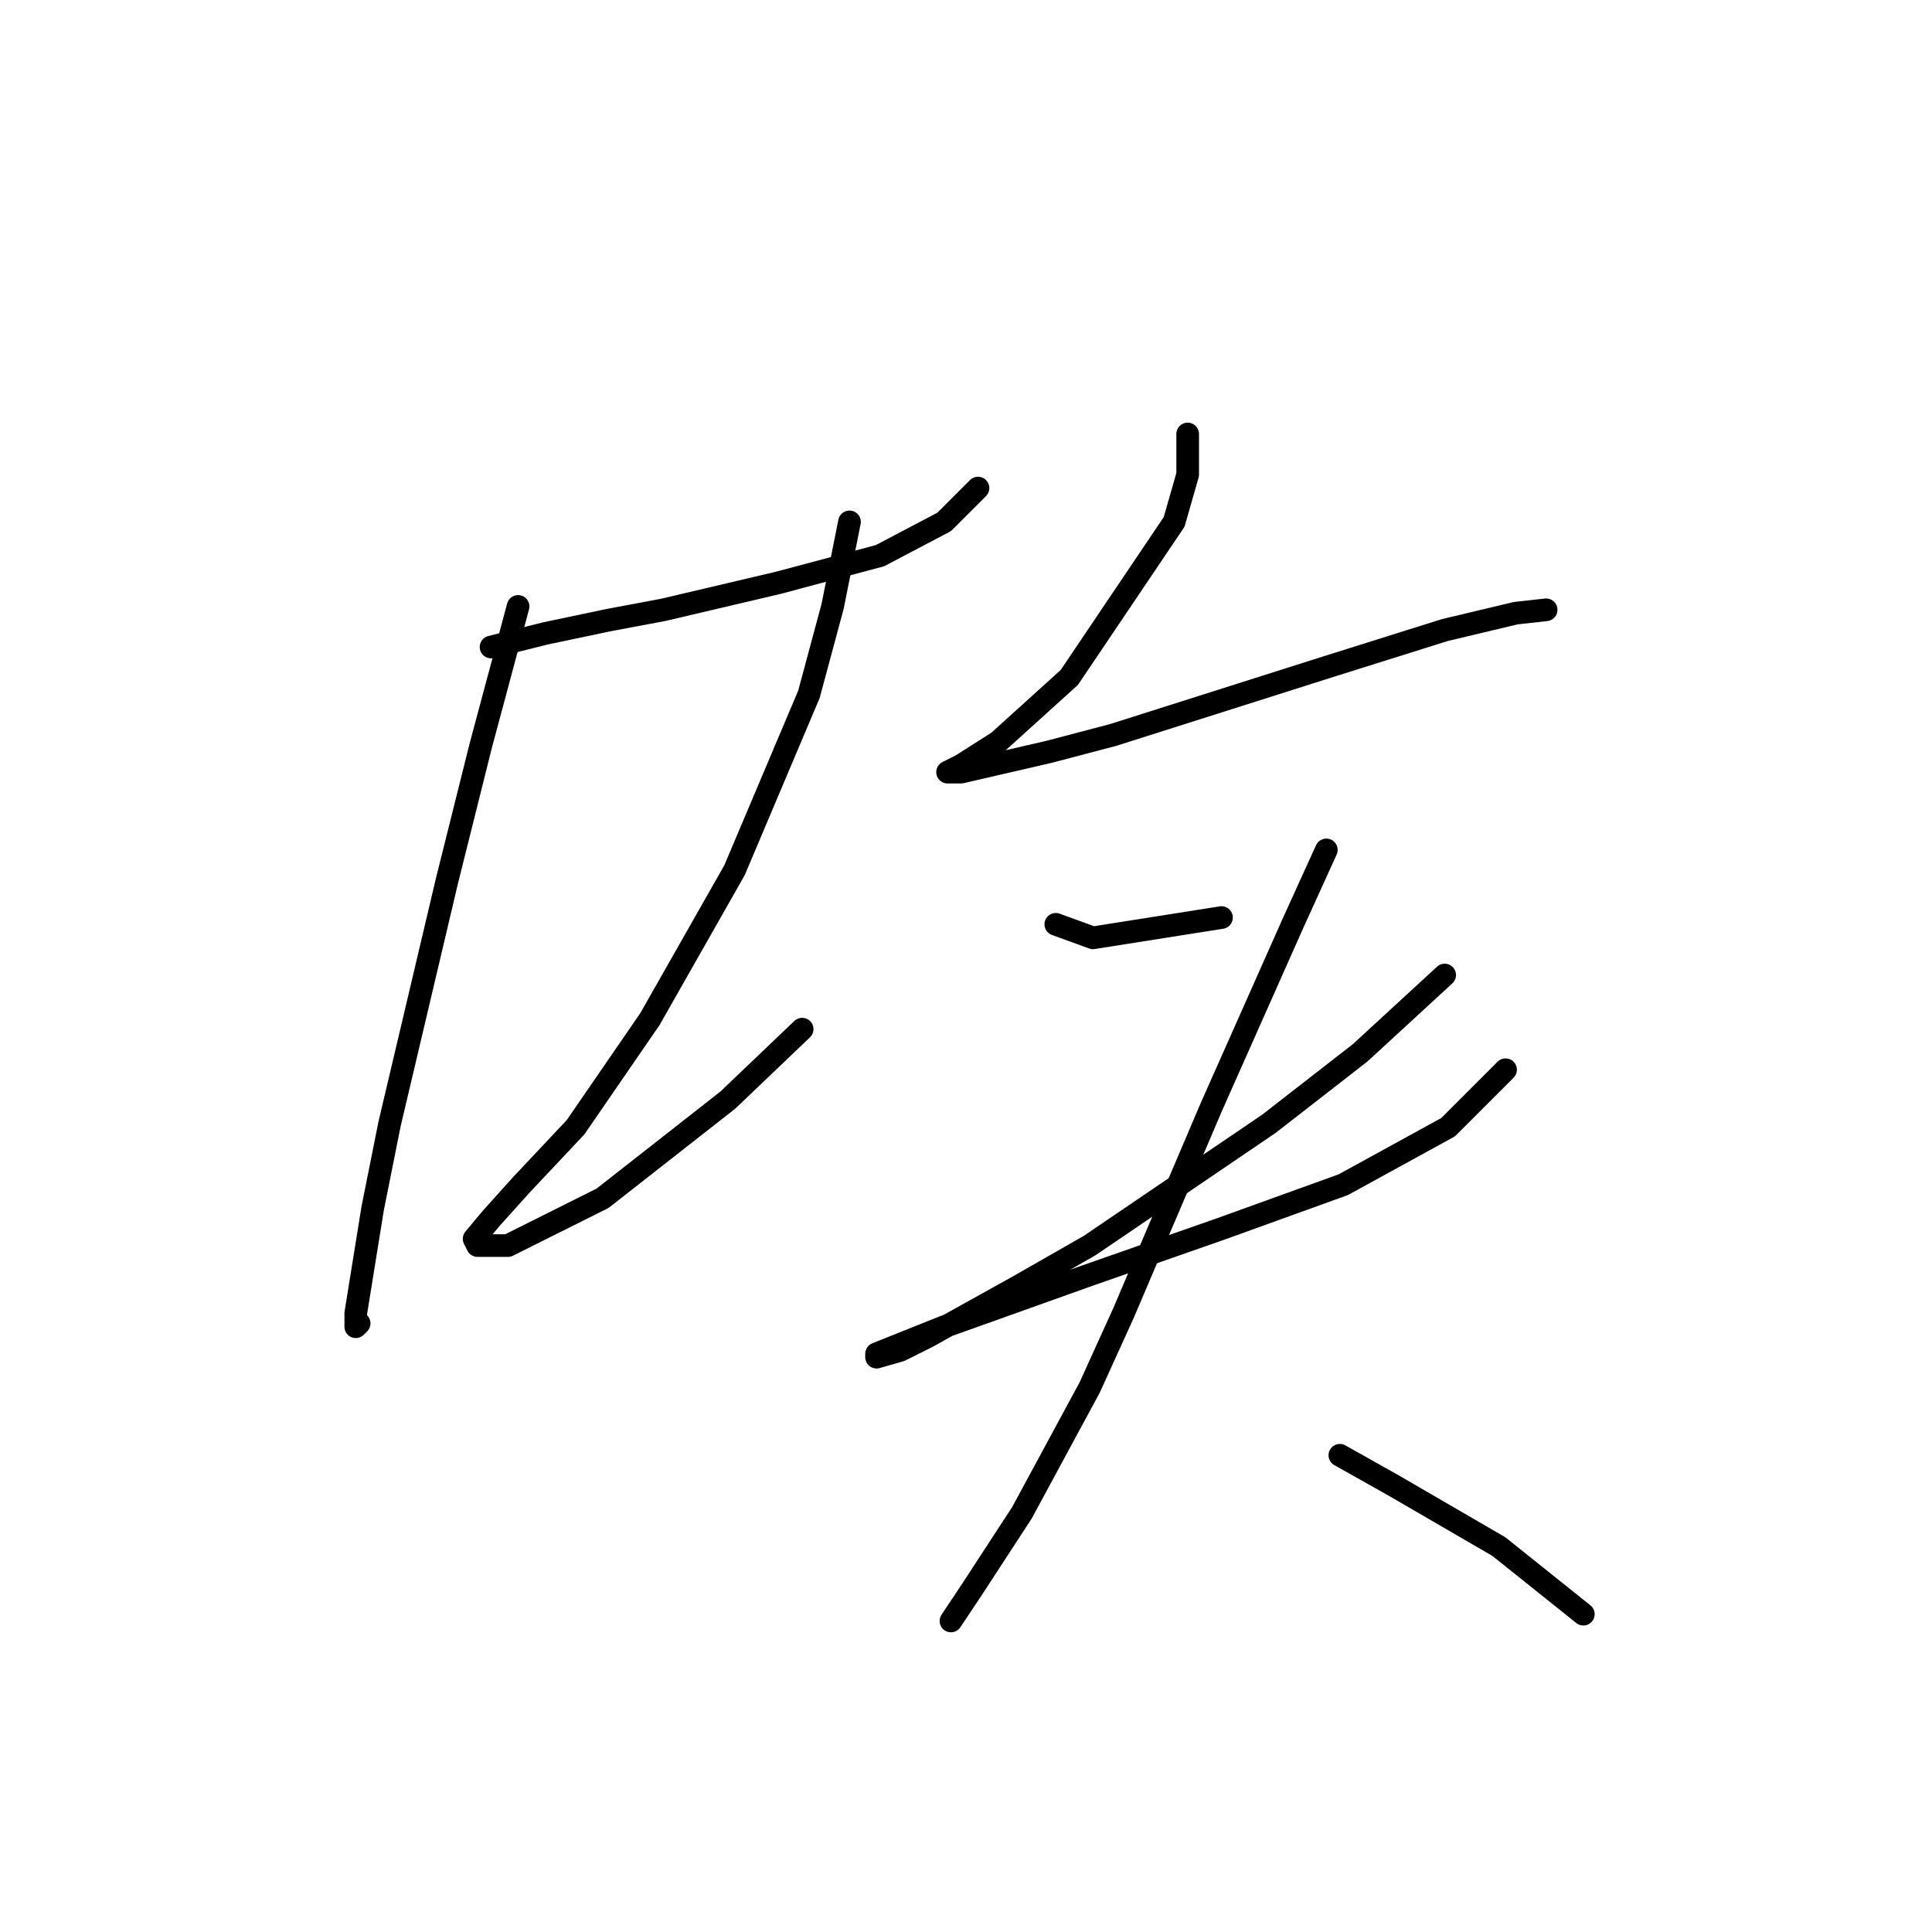 <?xml version="1.0" standalone="no"?>
    <svg width="256" height="256" xmlns="http://www.w3.org/2000/svg" version="1.1">
    <polyline stroke="black" stroke-width="3" stroke-linecap="round" fill="transparent" stroke-linejoin="round" points="65.065 85.731 72.234 83.939 80.748 82.147 87.918 80.802 103.153 77.218 116.596 73.633 125.11 69.152 129.591 64.671 129.591 64.671 " />
        <polyline stroke="black" stroke-width="3" stroke-linecap="round" fill="transparent" stroke-linejoin="round" points="68.65 80.354 63.721 98.726 59.24 116.65 51.622 148.914 49.381 160.116 47.141 174.007 47.141 175.8 47.589 175.352 47.589 175.352 " />
        <polyline stroke="black" stroke-width="3" stroke-linecap="round" fill="transparent" stroke-linejoin="round" points="112.563 69.152 110.323 80.354 107.186 92.005 97.328 115.306 86.126 135.023 76.267 149.362 69.098 156.98 65.065 161.461 62.824 164.149 63.272 165.045 67.305 165.045 79.852 158.772 96.432 145.777 106.29 136.367 106.29 136.367 " />
        <polyline stroke="black" stroke-width="3" stroke-linecap="round" fill="transparent" stroke-linejoin="round" points="157.374 57.501 157.374 62.878 155.581 69.152 141.69 89.764 132.28 98.278 127.351 101.415 125.558 102.311 127.351 102.311 139.001 99.623 147.515 97.382 175.746 88.42 191.429 83.491 200.839 81.25 204.872 80.802 204.872 80.802 " />
        <polyline stroke="black" stroke-width="3" stroke-linecap="round" fill="transparent" stroke-linejoin="round" points="139.898 122.476 144.827 124.268 161.855 121.58 161.855 121.58 " />
        <polyline stroke="black" stroke-width="3" stroke-linecap="round" fill="transparent" stroke-linejoin="round" points="191.429 129.197 180.227 139.504 168.128 148.914 144.379 165.045 134.969 170.423 122.87 177.144 119.285 178.936 116.148 179.833 116.148 179.385 125.11 175.8 143.931 169.078 161.855 162.805 177.986 156.98 191.877 149.362 199.495 141.744 199.495 141.744 " />
        <polyline stroke="black" stroke-width="3" stroke-linecap="round" fill="transparent" stroke-linejoin="round" points="175.746 112.618 171.265 122.476 160.51 146.673 148.86 174.007 144.379 183.866 135.417 200.445 128.695 210.752 126.007 214.785 126.007 214.785 " />
        <polyline stroke="black" stroke-width="3" stroke-linecap="round" fill="transparent" stroke-linejoin="round" points="177.538 192.828 184.708 196.86 198.599 204.926 209.801 213.888 209.801 213.888 " />
        </svg>